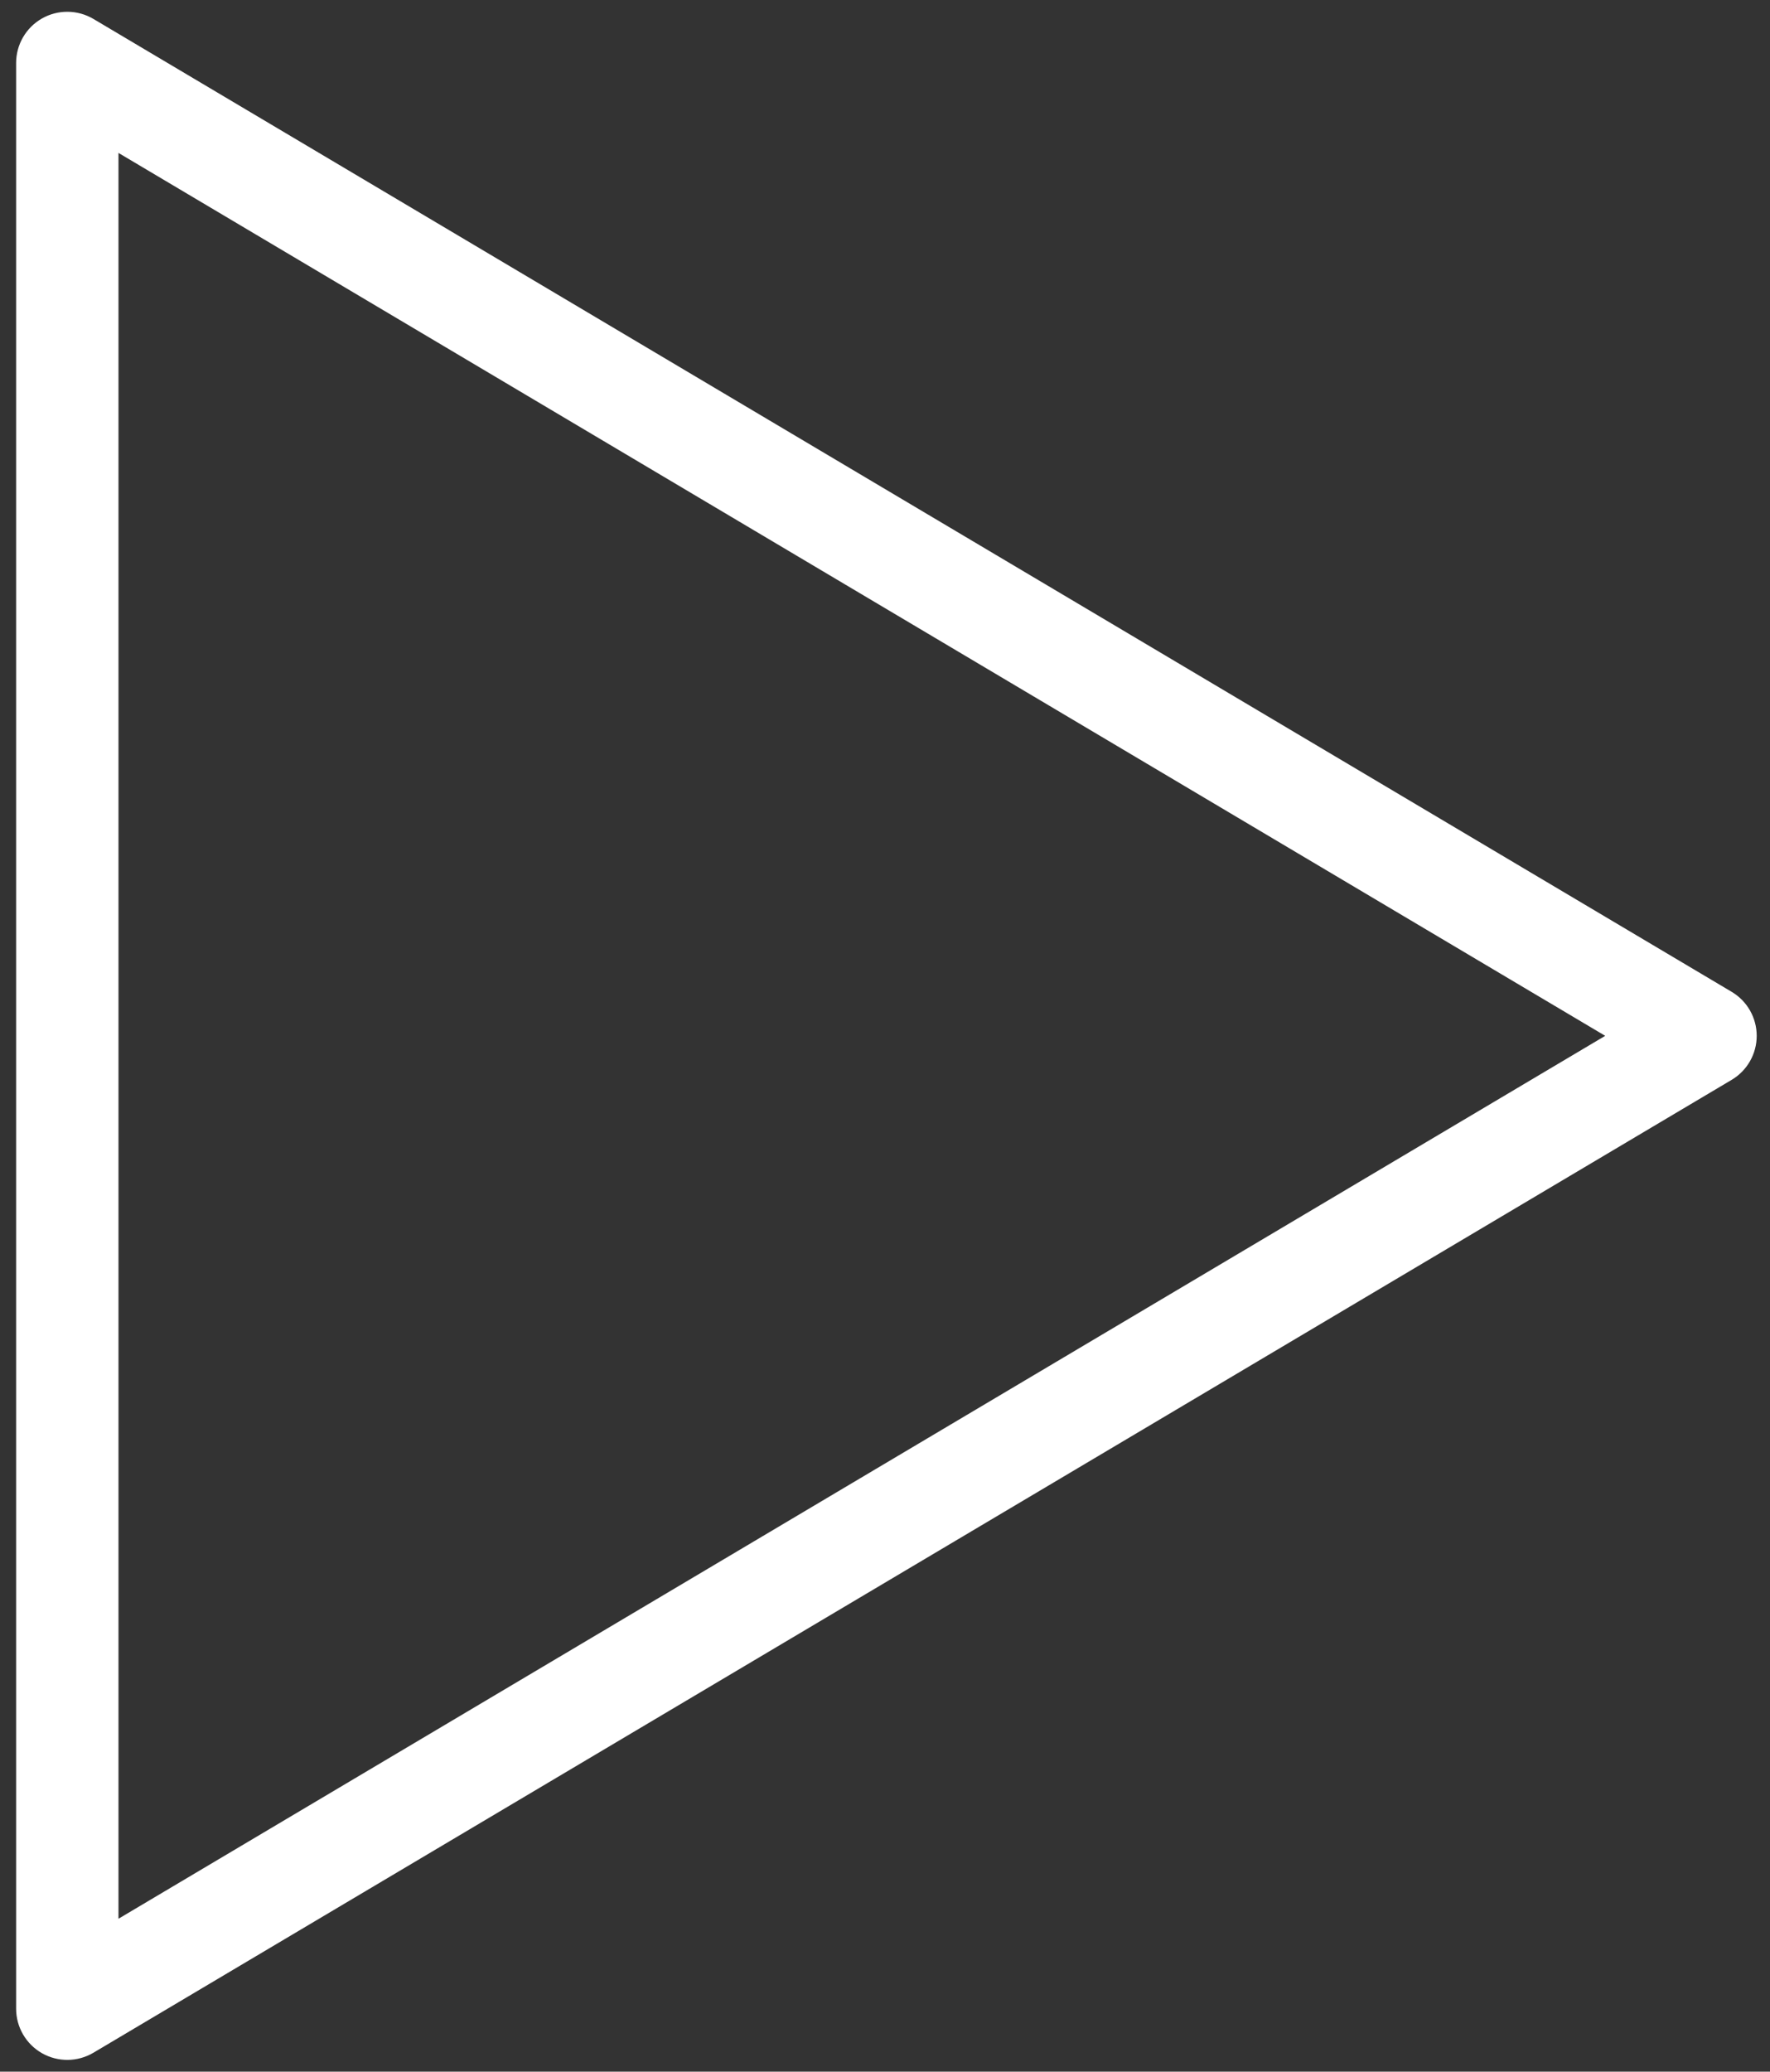 <svg width="47" height="55" viewBox="0 0 47 55" fill="none" xmlns="http://www.w3.org/2000/svg">
<rect x="0" y="0" width="47" height="55" fill="#333333" stroke="none"/>
<path fill-rule="evenodd" clip-rule="evenodd" d="M1.115 0.49C1.539 0.249 2.061 0.254 2.481 0.503L45.981 26.331C46.394 26.576 46.647 27.02 46.647 27.5C46.647 27.98 46.394 28.424 45.981 28.669L2.481 54.497C2.061 54.746 1.539 54.751 1.115 54.51C0.69 54.268 0.428 53.817 0.428 53.328V1.672C0.428 1.183 0.69 0.732 1.115 0.49ZM3.146 4.06V50.94L42.624 27.5L3.146 4.06Z" fill="white"/>
</svg>
